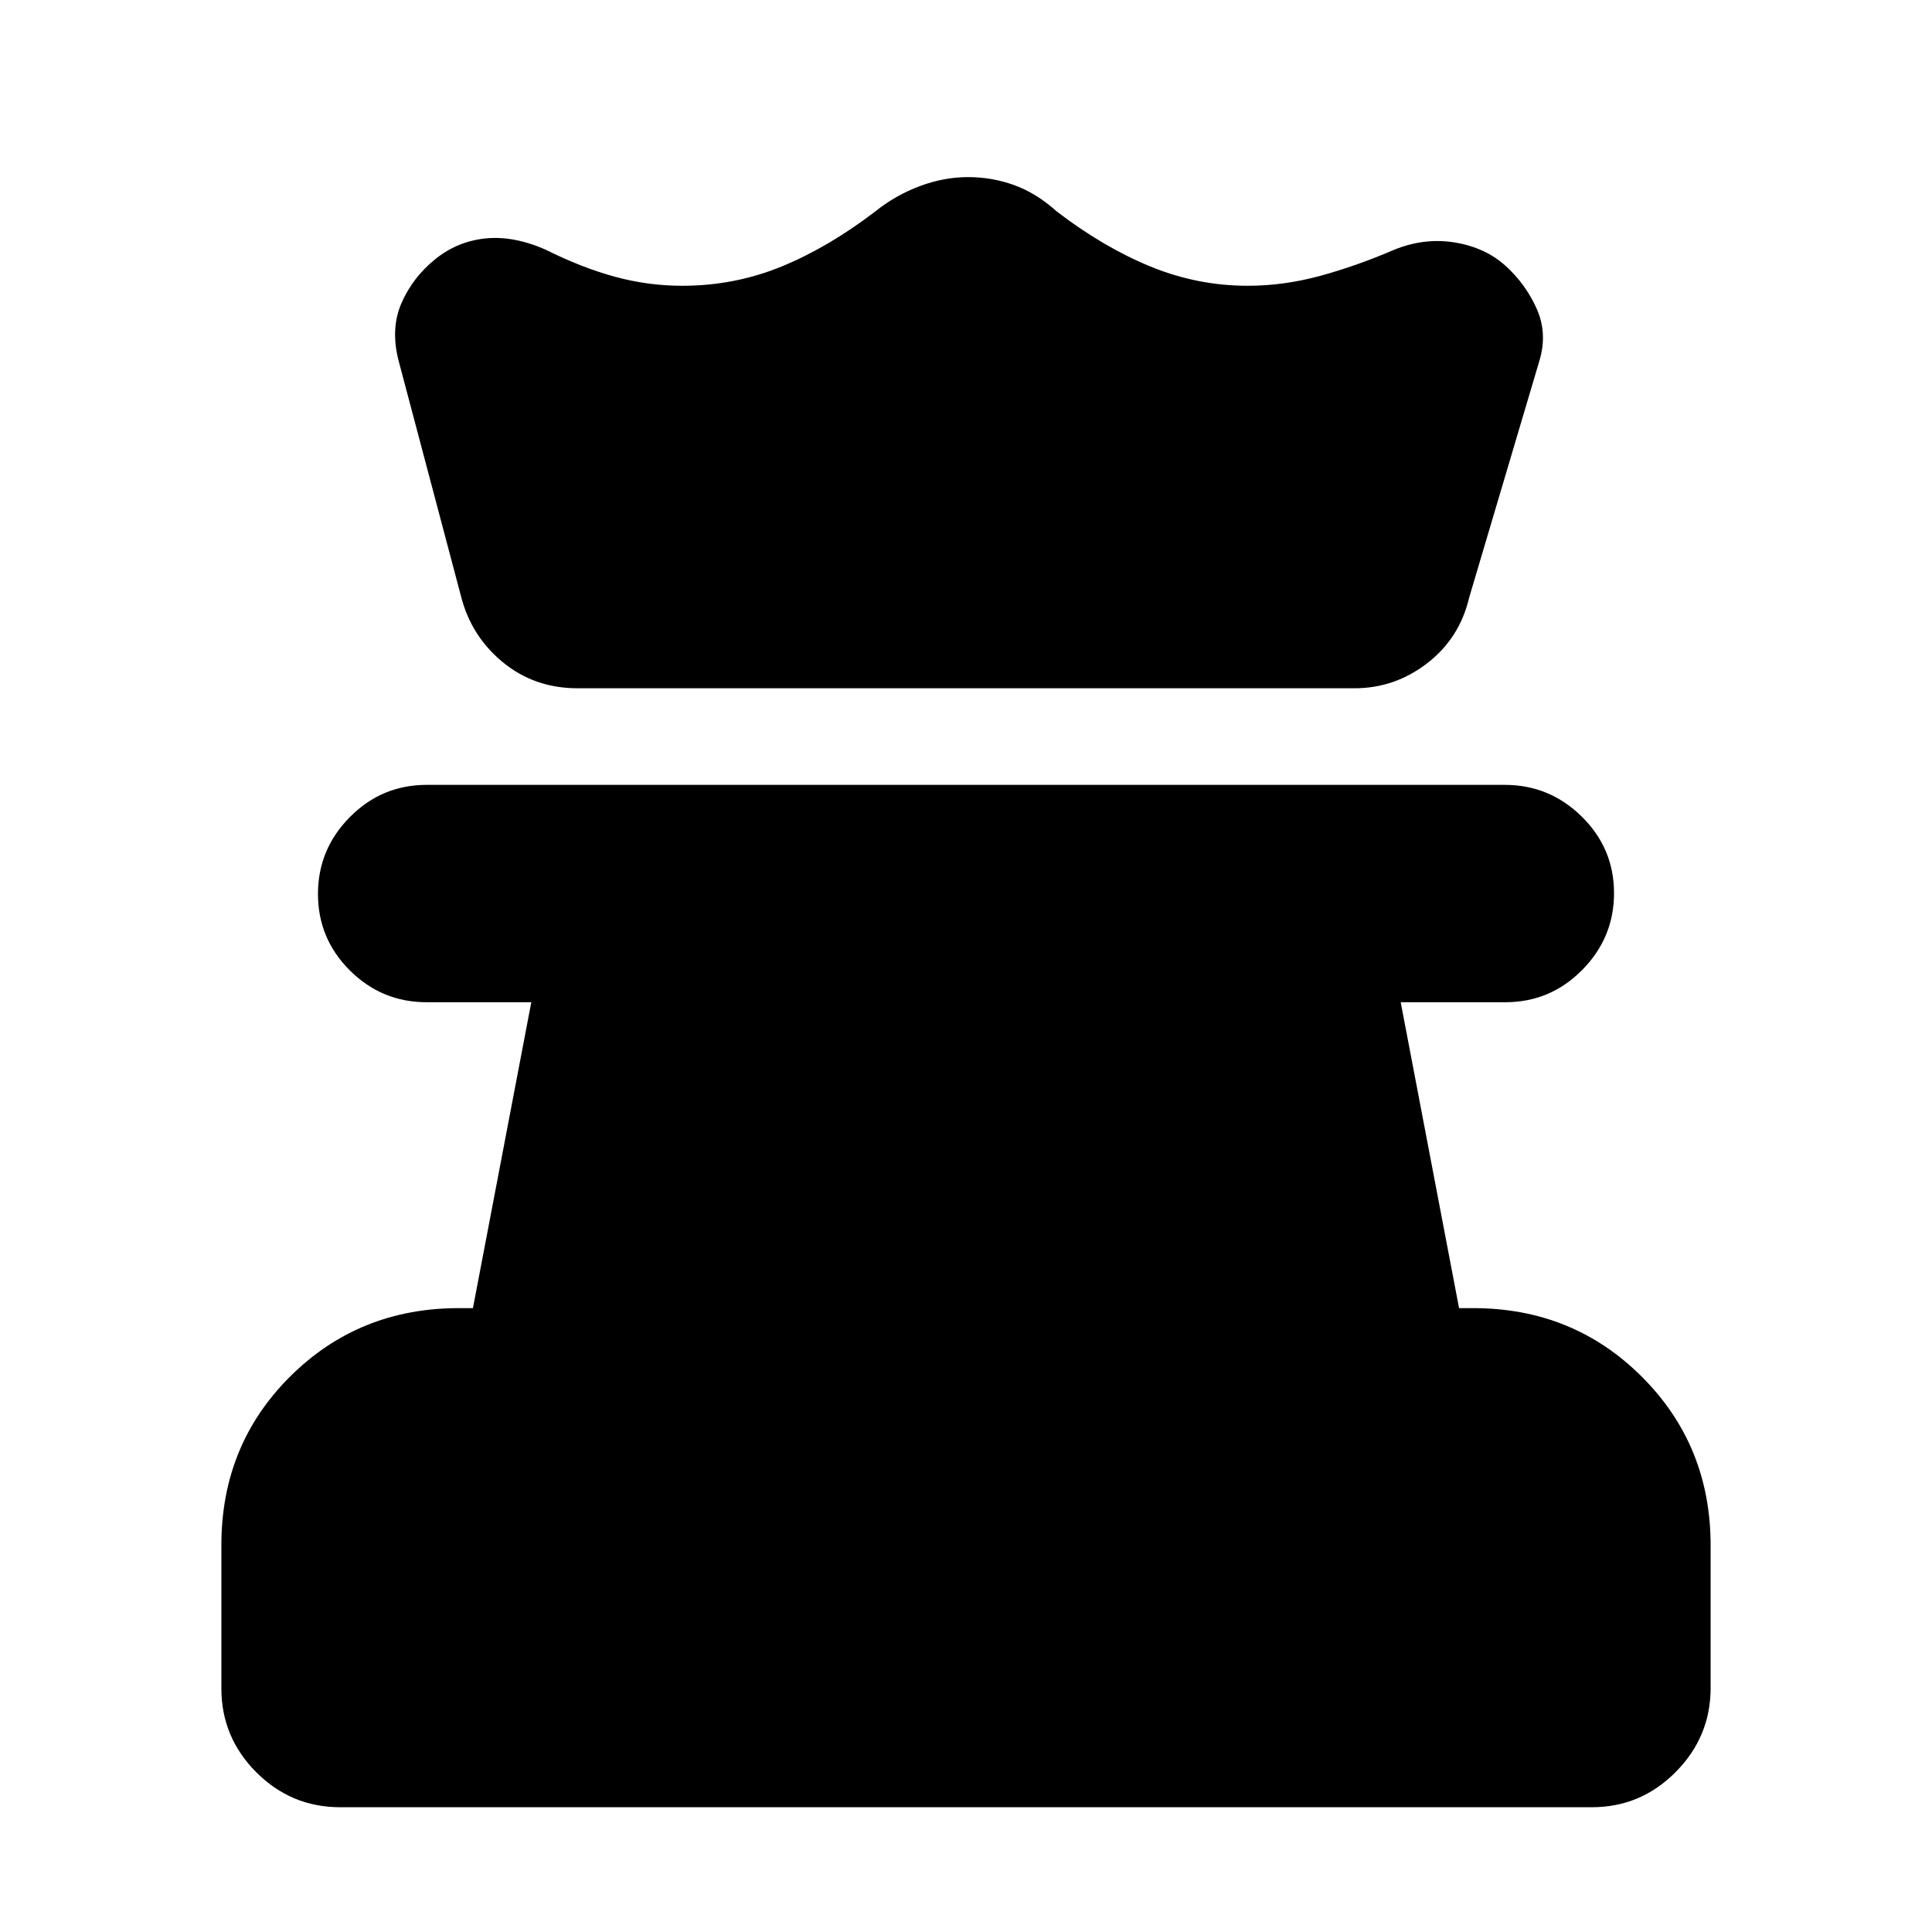 <svg xmlns="http://www.w3.org/2000/svg" height="20" viewBox="0 -960 960 960" width="20"><path d="M169-62q-24.3 0-41.65-17.37Q110-96.74 110-121.06v-71.19Q110-242 144.15-276T228-310h7l29-152h-52q-22.3 0-38.15-15.79-15.85-15.79-15.85-38T173.84-554q15.85-16 38.14-16h535.73Q770-570 786-554.21t16 38Q802-494 786.15-478T748-462h-52l29 152h7q49.7 0 83.85 34.12Q850-241.76 850-192.11v70.83Q850-97 832.65-79.5T791-62H169Zm118-556q-21.44 0-37.22-13Q234-644 229-664l-31-117q-4-15.82 1.5-28.41T216-831q11-9 25-10.5t30 5.5q18 9 34.5 13.5T339-818q26 0 49.35-9.57Q411.69-837.14 435-855q10-8 22-12.5t24-4.5q12 0 23 4t21 13q23.31 17.86 46.65 27.43Q595-818 620-818q18 0 36.2-4.98 18.19-4.98 36.8-13.02 15-6 30-3.5t25 11.5q10 9 15.5 21.24Q769-794.52 765-781l-35 118q-4.76 20.19-20.88 32.6Q693-618 673-618H287Z"/></svg>
